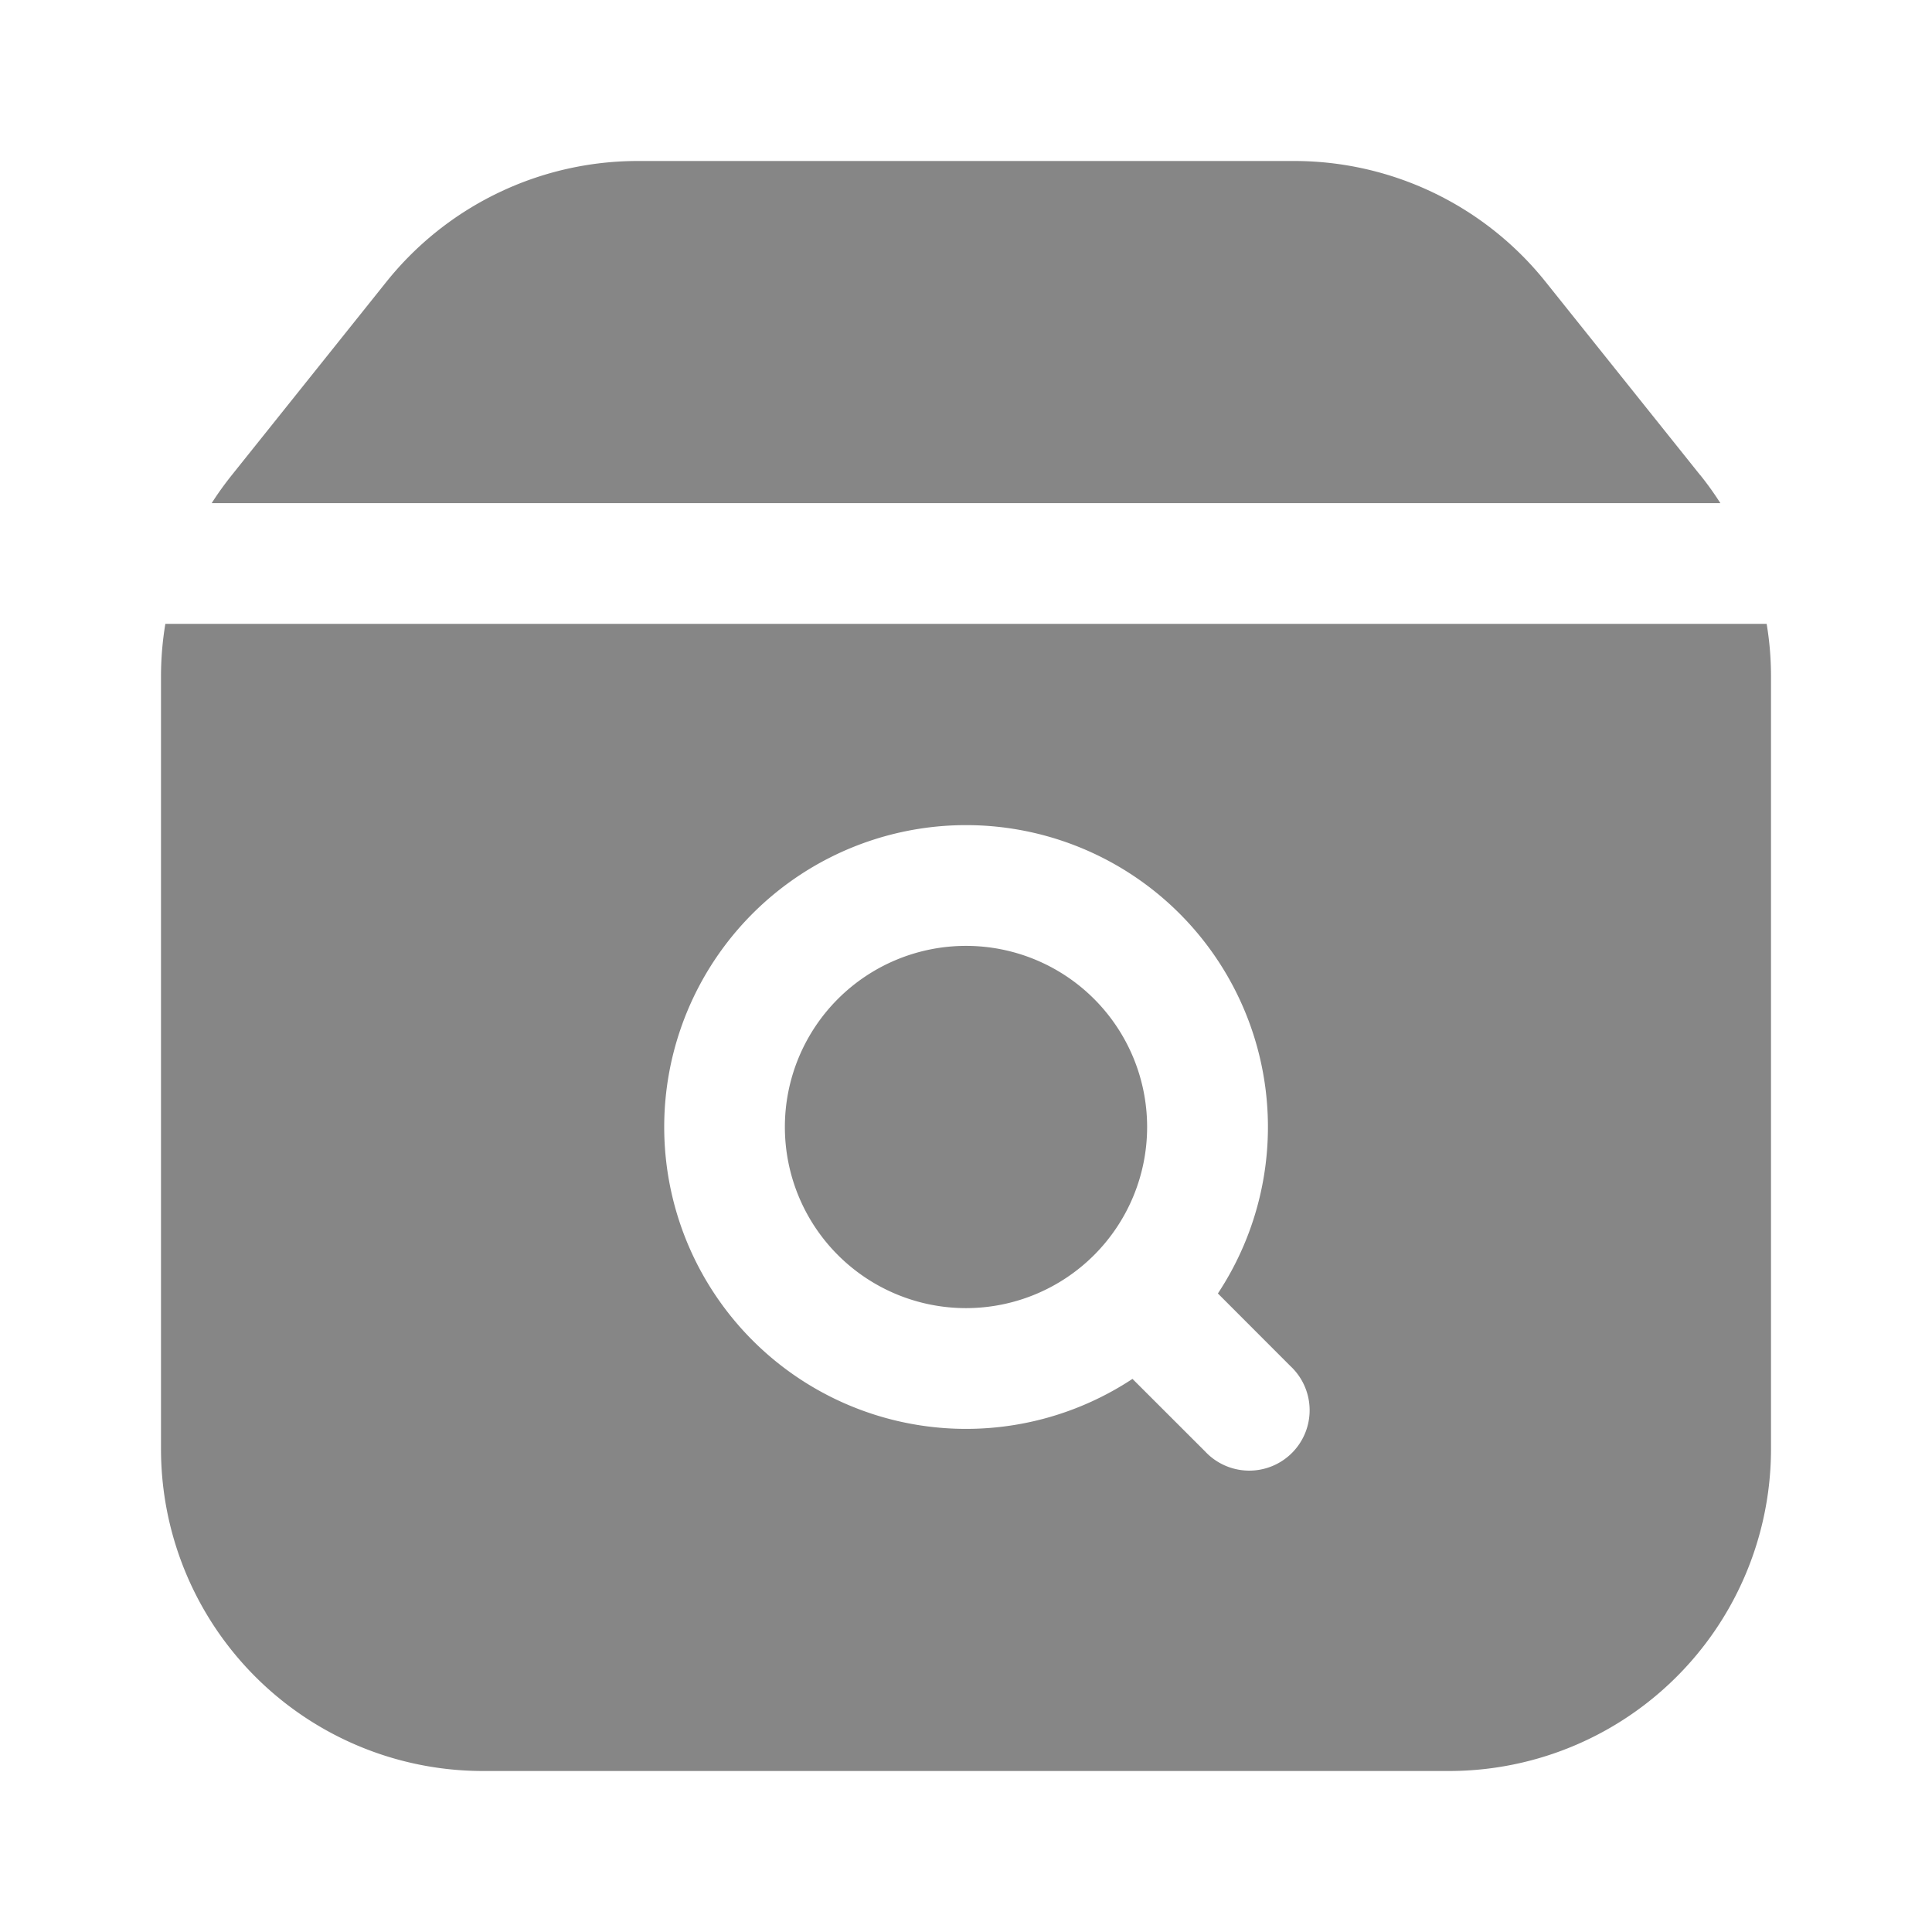 <svg width="24" height="24" fill="none" xmlns="http://www.w3.org/2000/svg">
    <path d="M9.75 14a2.25 2.25 0 1 1 4.5 0 2.25 2.25 0 0 1-4.5 0Z" fill="#868686"/>
    <path fill-rule="evenodd" clip-rule="evenodd" d="M22 18V8.403c0-.22-.018-.438-.054-.653H2.054A4 4 0 0 0 2 8.403V18a4 4 0 0 0 4 4h12a4 4 0 0 0 4-4Zm-10-7.75a3.75 3.75 0 1 0 2.068 6.879l.902.901a.75.75 0 1 0 1.06-1.06l-.901-.902A3.75 3.75 0 0 0 12 10.25Z" fill="#868686"/>
    <path d="M21.123 5.904c.09.112.172.227.248.346H2.63c.076-.12.159-.234.248-.346l1.922-2.403A4 4 0 0 1 7.922 2h8.156A4 4 0 0 1 19.2 3.501l1.922 2.403Z" fill="#868686"/>
</svg>

